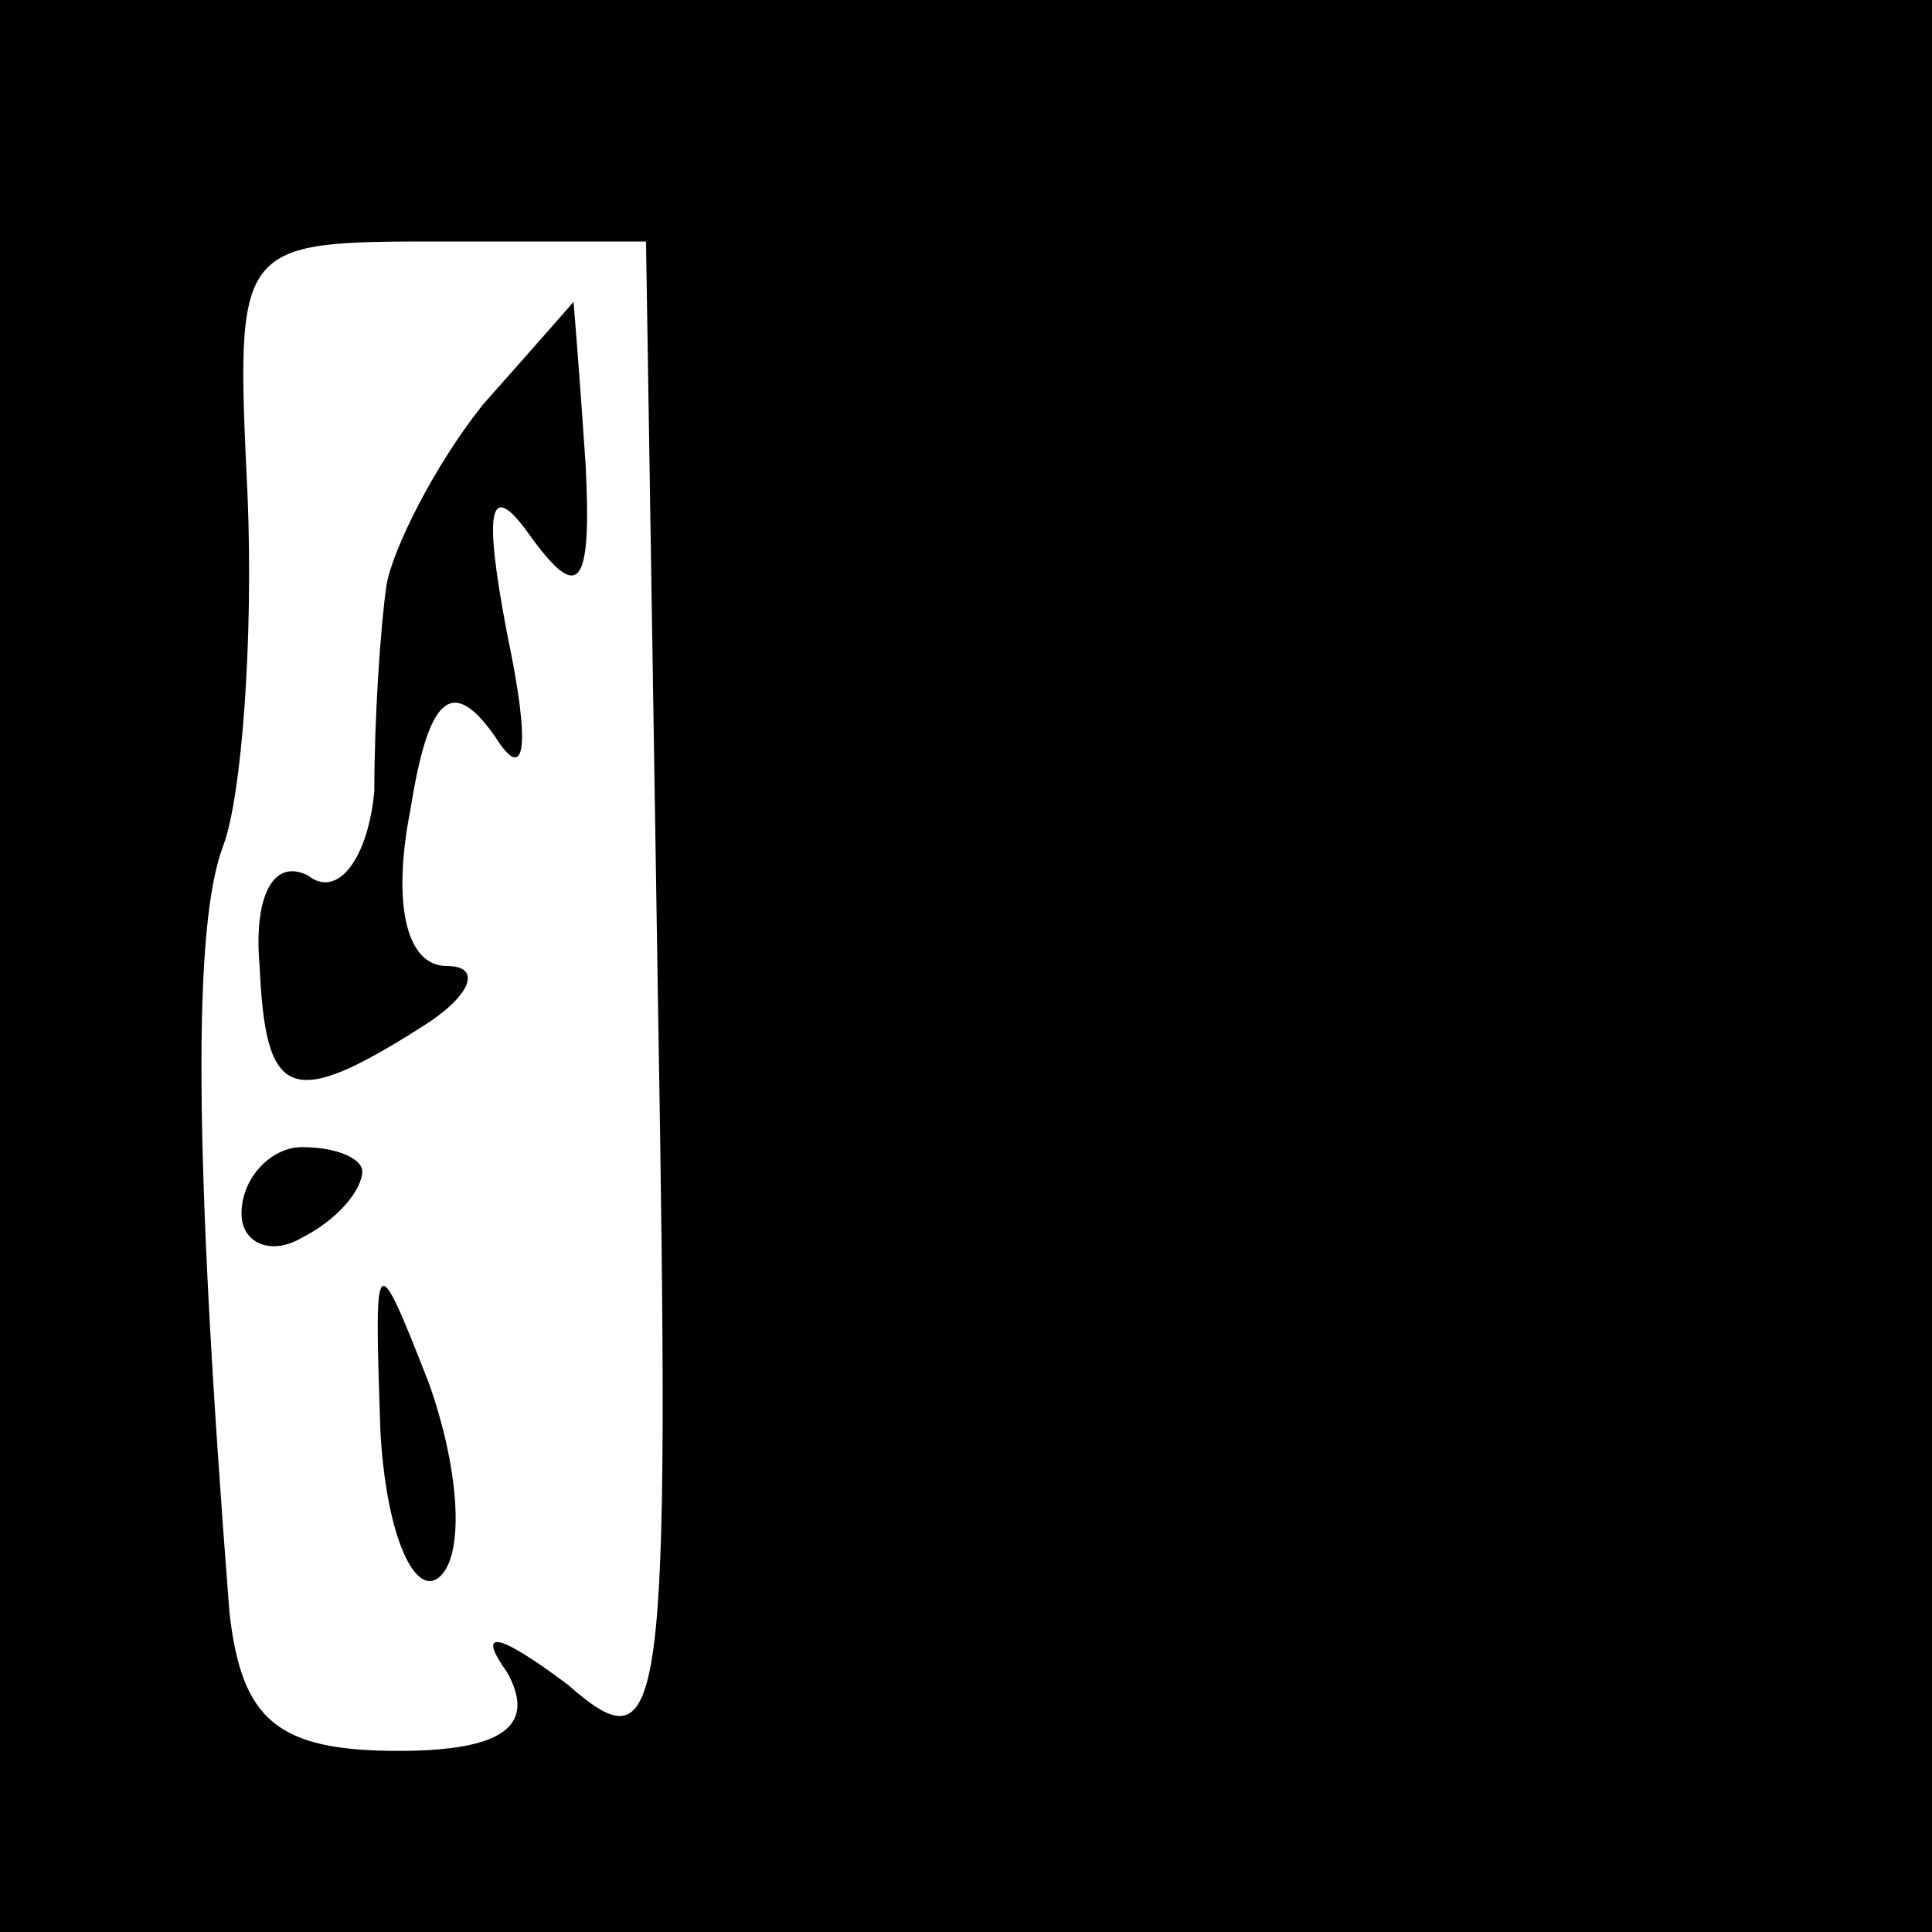 <?xml version="1.0" standalone="no"?>
<!DOCTYPE svg PUBLIC "-//W3C//DTD SVG 20010904//EN"
 "http://www.w3.org/TR/2001/REC-SVG-20010904/DTD/svg10.dtd">
<svg version="1.0" xmlns="http://www.w3.org/2000/svg"
 width="32pt" height="32pt" viewBox="0 0 32 32"
 preserveAspectRatio="xMidYMid meet">
<rect x="0" y="0" width="32" height="32" fill="#808080" stroke="none"/>
<g transform="translate(0,32) scale(0.1,-0.1)"
fill="#000000" stroke="none">
<path fill="#000000" stroke="none" d="M0 160 l0 -160 160 0 160 0 0 160 0
160 -160 0 -160 0 0 -160z"/>
<path fill="#ffffff" stroke="none" d="M109 153 c2 -119 1 -126 -15 -112 -12
9 -15 9 -10 2 5 -9 -1 -13 -18 -13 -20 0 -26 5 -28 23 -6 77 -6 114 -1 127 3
8 5 34 4 58 -2 42 -2 42 32 42 l34 0 2 -127z"/>
<path fill="#000000" stroke="none" d="M80 253 c-8 -10 -15 -24 -16 -30 -1 -7
-2 -22 -2 -34 -1 -11 -6 -18 -11 -14 -6 3 -9 -4 -8 -15 1 -22 5 -24 27 -10 8
5 10 10 4 10 -7 0 -9 11 -6 26 3 19 7 22 14 12 5 -8 6 -2 2 17 -4 21 -3 26 4
16 8 -11 10 -8 9 12 -1 15 -2 27 -2 27 0 0 -7 -8 -15 -17z"/>
<path fill="#000000" stroke="none" d="M40 119 c0 -5 5 -7 10 -4 6 3 10 8 10
11 0 2 -4 4 -10 4 -5 0 -10 -5 -10 -11z"/>
<path fill="#000000" stroke="none" d="M63 83 c1 -18 6 -28 10 -24 4 4 3 18
-2 32 -9 23 -9 22 -8 -8z"/>
</g>
</svg>
